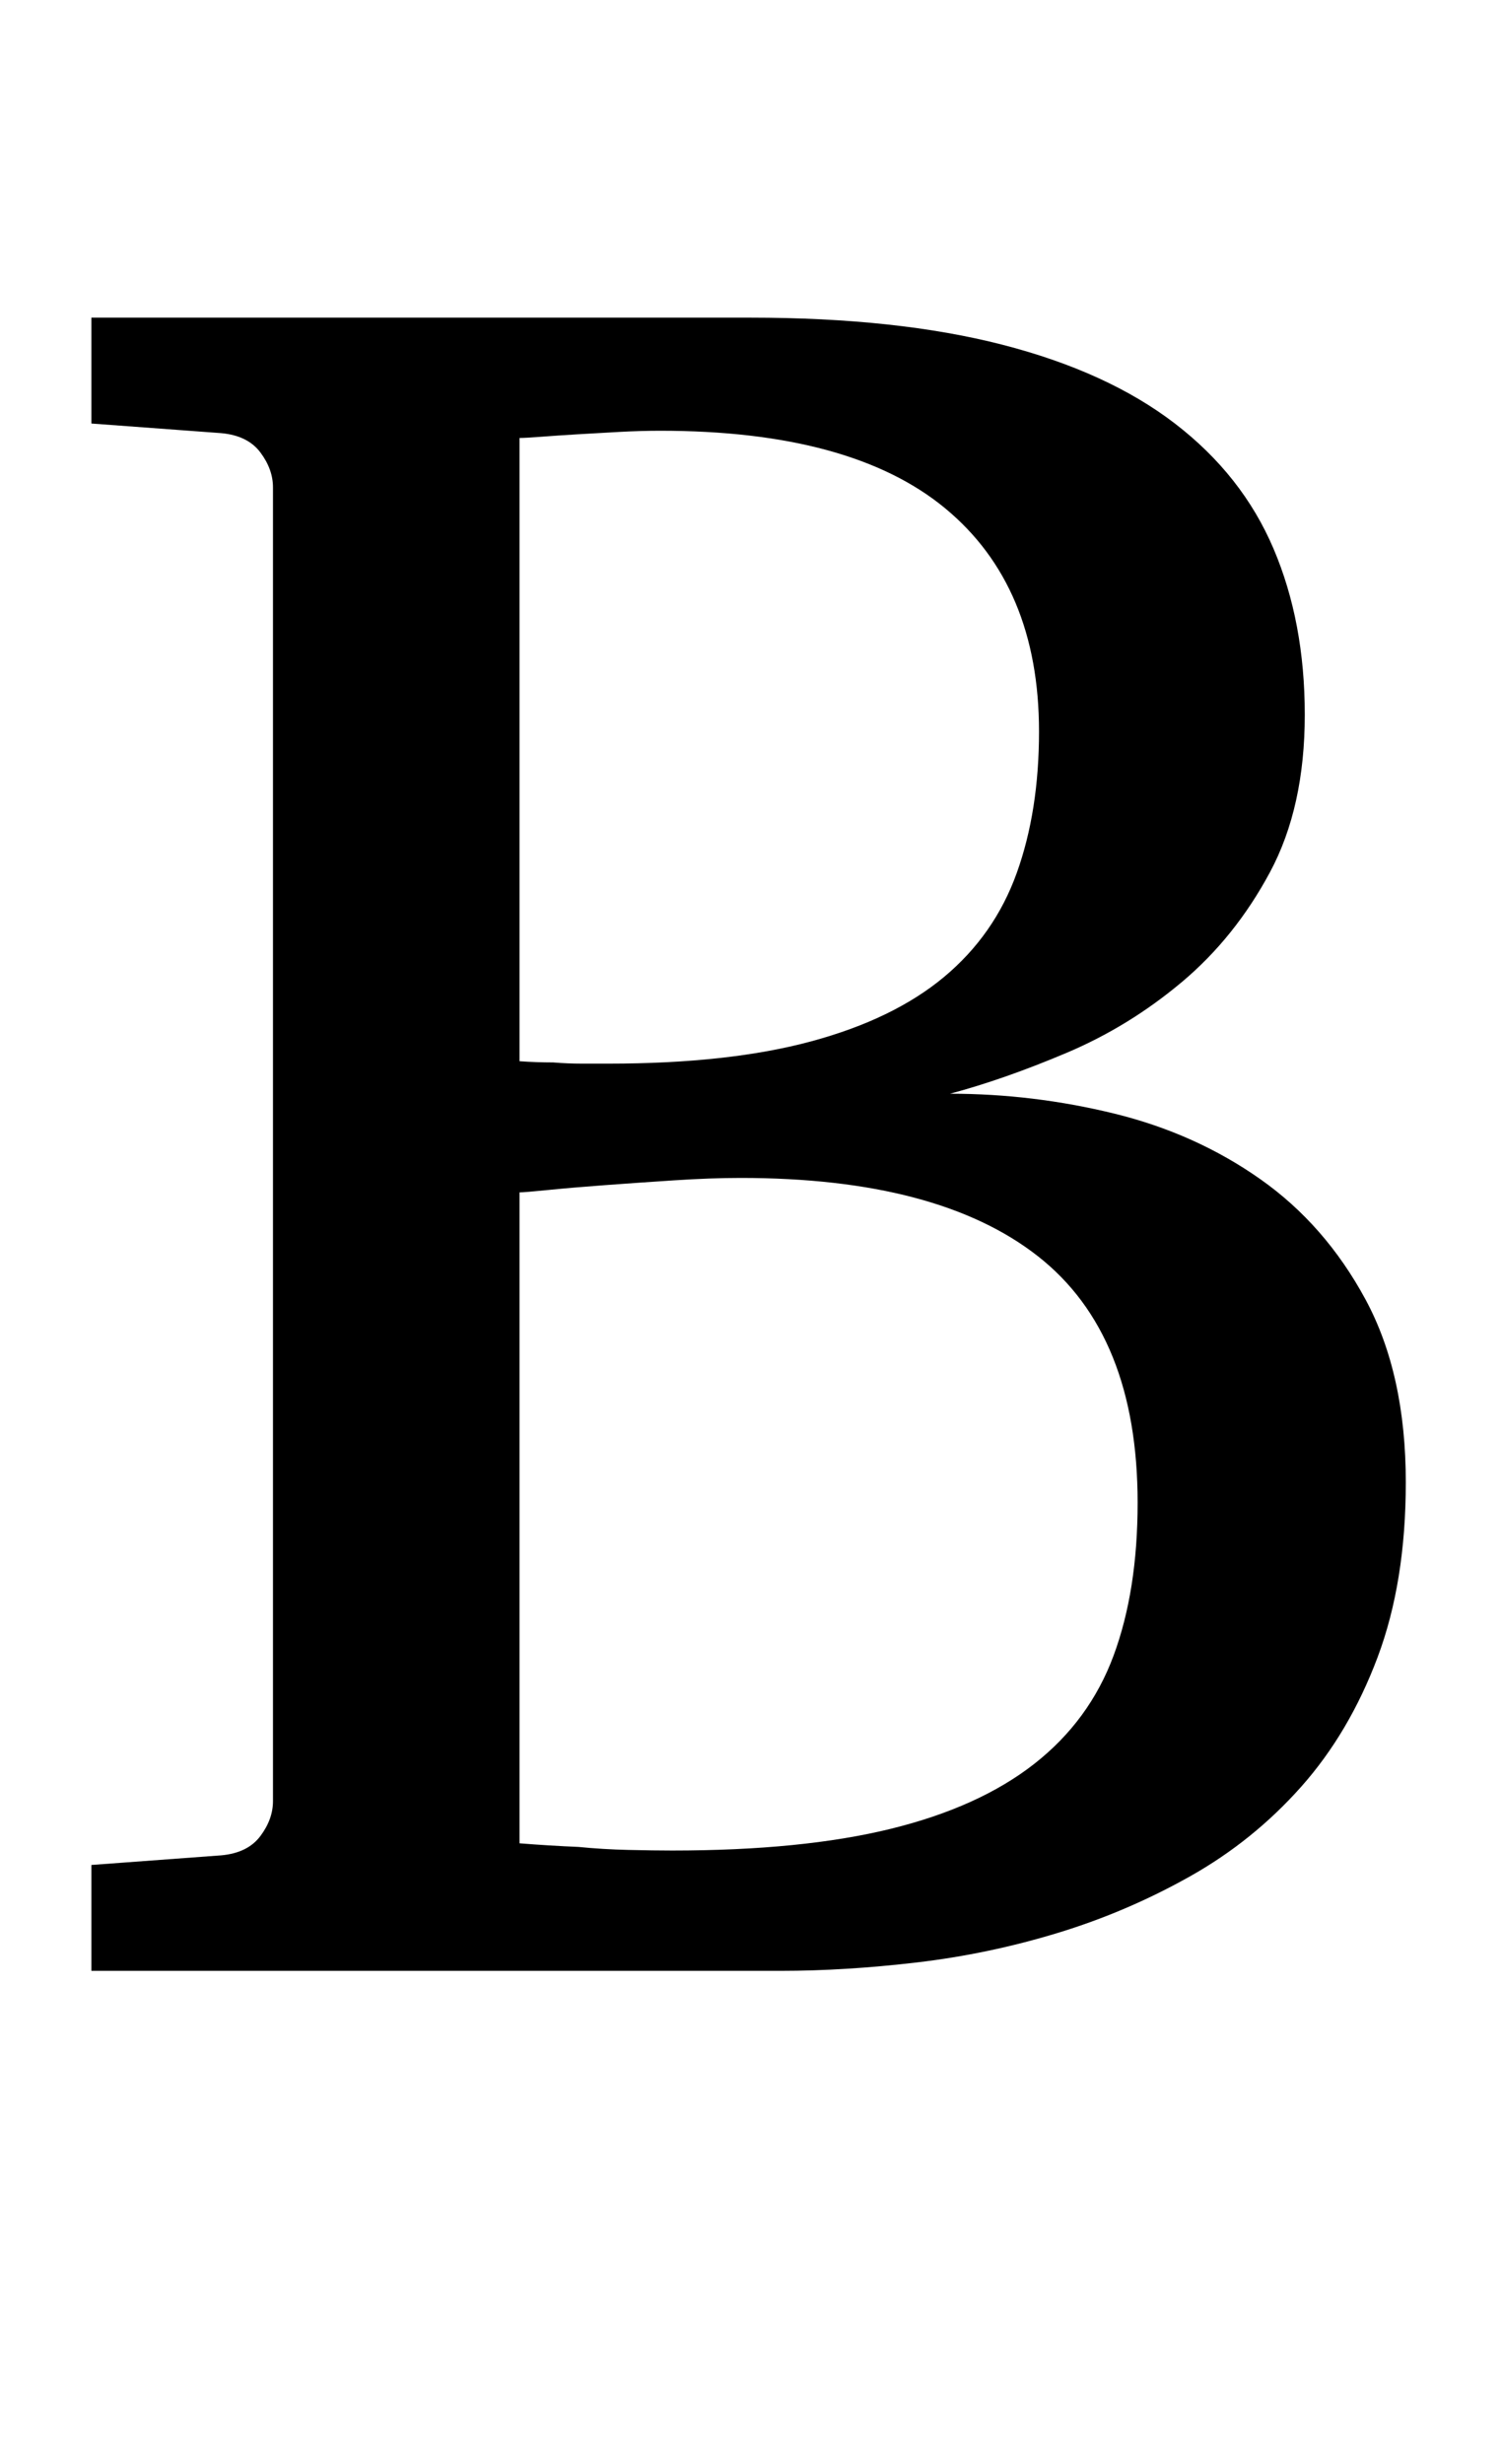 <?xml version="1.0" standalone="no"?>
<!DOCTYPE svg PUBLIC "-//W3C//DTD SVG 1.1//EN" "http://www.w3.org/Graphics/SVG/1.1/DTD/svg11.dtd" >
<svg xmlns="http://www.w3.org/2000/svg" xmlns:xlink="http://www.w3.org/1999/xlink" version="1.1" viewBox="-10 0 1249 2048">
   <path fill="currentColor"
d="M1159 1232q0 83 -23.5 145.5t-63.5 107.5t-92.5 74.5t-110 47t-117 24.5t-113.5 7h-573v-88l108 -8q22 -2 32.5 -16t10.5 -29v-1092q0 -15 -10.5 -29t-32.5 -16l-108 -8v-88h548q122 0 209.5 22.5t143.5 65.5t82 104t26 138t-29 131t-73 91t-96 59t-97 34
q69 0 136.5 16.5t121.5 54.5t87.5 100t33.5 152zM936 1249q0 -140 -83 -205t-247 -65q-25 0 -55.5 2t-57.5 4t-47 4t-24 2v541q25 2 49 3q20 2 41.5 2.5t36.5 0.5q108 0 181.5 -18t119.5 -54t66 -90t20 -127zM854 608q0 -121 -78 -185.5t-237 -64.5q-16 0 -34.5 1t-35 2
t-29.5 2t-18 1v518q14 1 28 1q12 1 24 1h22q100 0 168.5 -18.5t110.5 -53.5t60.5 -86.5t18.5 -117.5z" />
</svg>

